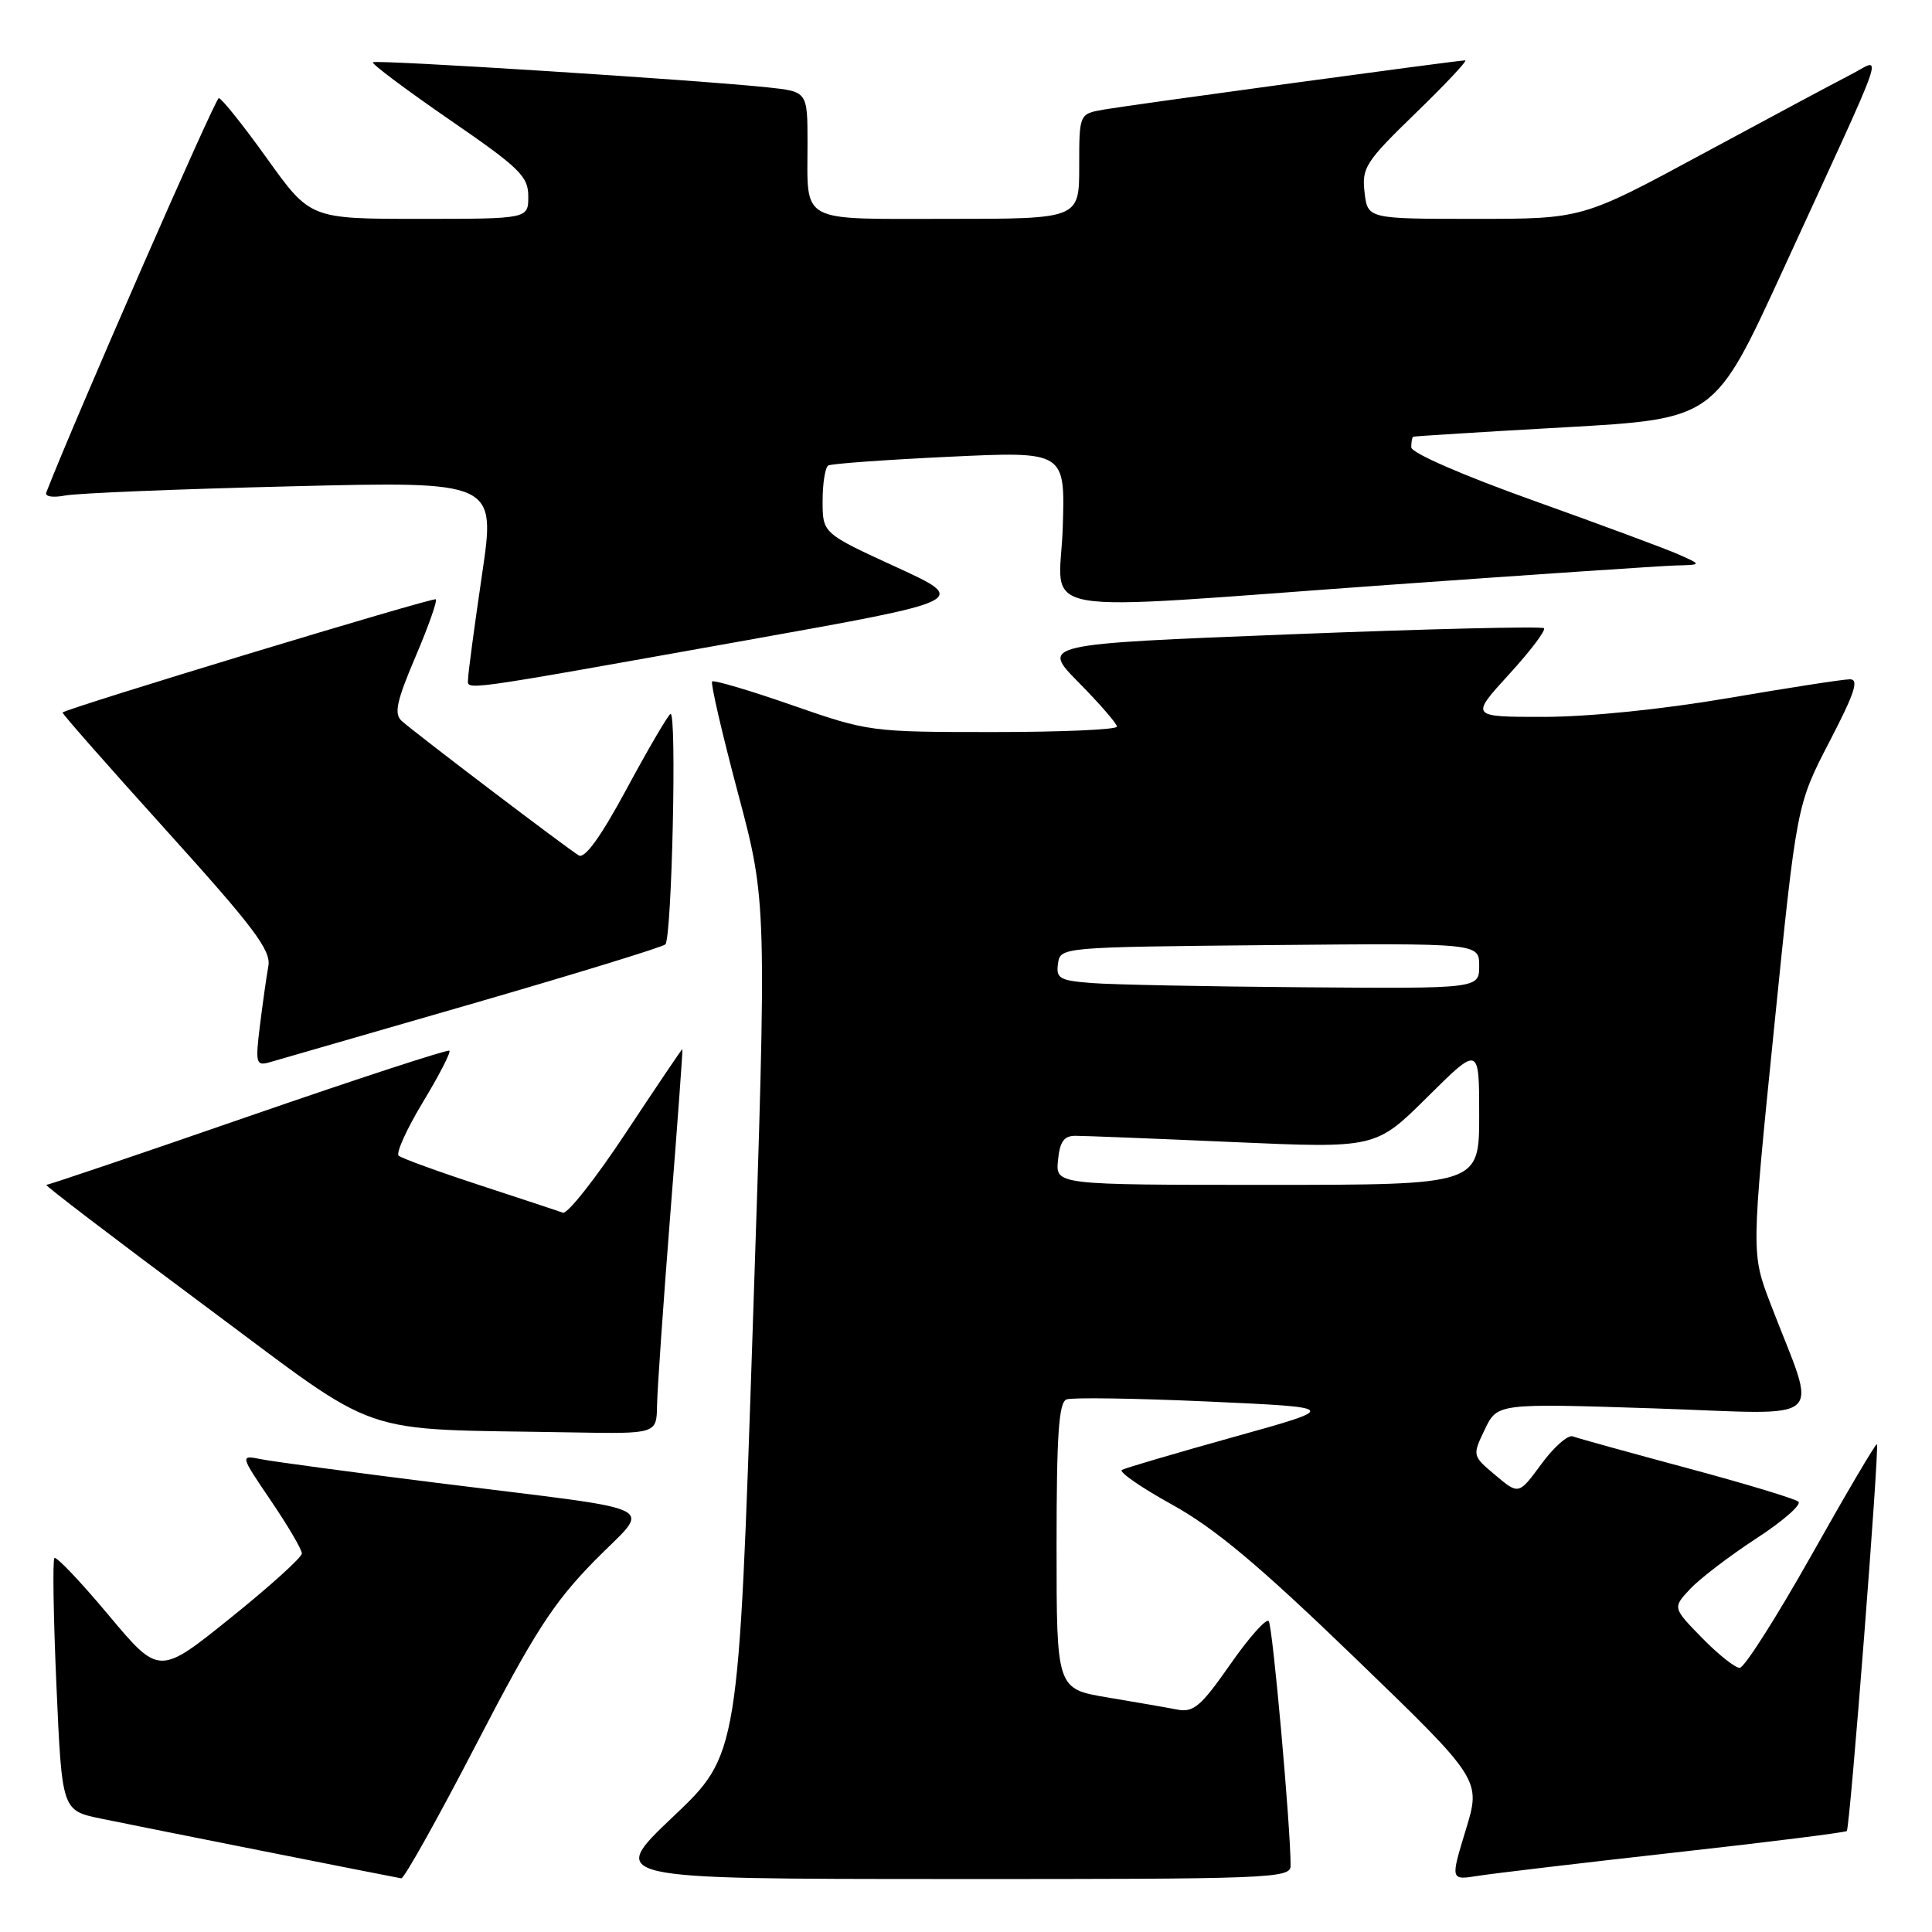 <?xml version="1.0" encoding="UTF-8" standalone="no"?>
<!DOCTYPE svg PUBLIC "-//W3C//DTD SVG 1.1//EN" "http://www.w3.org/Graphics/SVG/1.1/DTD/svg11.dtd" >
<svg xmlns="http://www.w3.org/2000/svg" xmlns:xlink="http://www.w3.org/1999/xlink" version="1.1" viewBox="0 0 256 256">
 <g >
 <path fill="currentColor"
d=" M 63.04 231.25 C 70.76 216.35 73.28 212.44 78.71 206.88 C 86.33 199.10 88.87 200.37 58.00 196.50 C 46.72 195.09 36.21 193.67 34.64 193.36 C 31.79 192.79 31.79 192.79 35.89 198.84 C 38.15 202.17 40.00 205.32 40.00 205.84 C 40.00 206.36 35.74 210.21 30.54 214.39 C 21.08 222.00 21.08 222.00 14.38 214.00 C 10.69 209.59 7.47 206.20 7.21 206.45 C 6.96 206.71 7.08 214.34 7.48 223.41 C 8.21 239.90 8.21 239.90 13.35 240.97 C 18.38 242.01 51.84 248.66 53.17 248.89 C 53.54 248.95 57.98 241.01 63.04 231.25 Z  M 171.01 247.25 C 171.04 242.33 168.63 215.40 168.11 214.80 C 167.77 214.42 165.47 217.01 163.00 220.56 C 159.13 226.10 158.15 226.94 156.00 226.53 C 154.62 226.26 150.46 225.54 146.75 224.92 C 140.00 223.79 140.00 223.79 140.00 204.87 C 140.00 190.14 140.29 185.83 141.32 185.43 C 142.04 185.15 150.48 185.28 160.07 185.71 C 177.50 186.50 177.50 186.50 163.50 190.40 C 155.80 192.55 149.12 194.51 148.66 194.77 C 148.20 195.02 151.18 197.09 155.30 199.37 C 160.97 202.50 166.82 207.40 179.52 219.66 C 196.26 235.82 196.26 235.82 194.22 242.48 C 192.19 249.14 192.19 249.14 195.84 248.56 C 197.86 248.24 209.59 246.85 221.93 245.47 C 234.27 244.10 244.52 242.81 244.71 242.62 C 245.13 242.20 249.06 191.72 248.70 191.36 C 248.56 191.22 244.66 197.83 240.04 206.05 C 235.41 214.27 231.13 221.00 230.52 221.00 C 229.91 221.00 227.65 219.21 225.51 217.01 C 221.62 213.03 221.62 213.03 223.98 210.52 C 225.27 209.15 229.20 206.15 232.71 203.86 C 236.23 201.57 238.74 199.38 238.30 198.98 C 237.86 198.59 231.21 196.58 223.53 194.52 C 215.84 192.45 209.04 190.57 208.41 190.33 C 207.77 190.08 205.90 191.73 204.25 193.98 C 201.24 198.07 201.24 198.07 198.16 195.48 C 195.08 192.89 195.08 192.89 196.74 189.42 C 198.40 185.94 198.40 185.94 219.21 186.62 C 242.73 187.40 240.85 189.08 234.62 172.80 C 232.05 166.10 232.05 166.10 235.06 136.37 C 238.07 106.65 238.07 106.65 242.39 98.32 C 245.77 91.81 246.37 90.00 245.11 90.01 C 244.22 90.01 236.97 91.14 229.00 92.50 C 220.35 93.98 210.53 94.98 204.65 94.99 C 194.80 95.00 194.80 95.00 199.94 89.37 C 202.77 86.28 204.86 83.52 204.58 83.24 C 204.30 82.97 189.19 83.33 170.99 84.05 C 137.91 85.35 137.91 85.35 142.96 90.46 C 145.73 93.27 148.00 95.89 148.00 96.28 C 148.00 96.68 140.62 97.00 131.60 97.00 C 115.38 97.00 115.07 96.96 104.98 93.45 C 99.37 91.49 94.59 90.08 94.36 90.30 C 94.14 90.53 95.68 97.19 97.79 105.11 C 101.62 119.50 101.62 119.50 99.74 176.00 C 97.86 232.50 97.86 232.50 89.18 240.73 C 80.50 248.97 80.50 248.97 125.75 248.98 C 168.18 249.00 171.00 248.89 171.01 247.25 Z  M 87.06 186.25 C 87.09 184.19 87.89 172.71 88.83 160.75 C 89.78 148.79 90.49 139.00 90.42 139.00 C 90.34 139.00 86.99 143.97 82.97 150.04 C 78.96 156.12 75.18 160.91 74.58 160.69 C 73.99 160.47 69.00 158.82 63.50 157.02 C 58.00 155.22 53.19 153.47 52.82 153.13 C 52.45 152.78 53.89 149.60 56.03 146.05 C 58.18 142.50 59.76 139.43 59.55 139.22 C 59.35 139.02 47.38 142.93 32.95 147.92 C 18.52 152.92 6.46 157.00 6.14 157.00 C 5.83 157.00 15.23 164.17 27.03 172.94 C 51.17 190.87 46.54 189.27 75.75 189.80 C 87.00 190.00 87.00 190.00 87.06 186.25 Z  M 62.50 133.02 C 76.25 129.04 87.80 125.49 88.16 125.14 C 89.03 124.29 89.70 94.07 88.84 94.60 C 88.47 94.83 85.85 99.30 83.03 104.54 C 79.64 110.83 77.49 113.82 76.70 113.35 C 75.23 112.49 55.00 97.13 53.22 95.52 C 52.19 94.59 52.54 92.94 55.03 87.08 C 56.74 83.08 57.96 79.63 57.75 79.41 C 57.44 79.10 9.03 93.78 8.29 94.41 C 8.17 94.51 14.36 101.54 22.04 110.04 C 33.66 122.91 35.93 125.92 35.56 128.00 C 35.31 129.38 34.81 132.93 34.44 135.90 C 33.83 140.84 33.93 141.25 35.64 140.78 C 36.66 140.49 48.75 137.00 62.50 133.02 Z  M 98.96 84.83 C 128.41 79.57 128.41 79.57 118.71 75.12 C 109.00 70.66 109.00 70.66 109.00 66.39 C 109.00 64.04 109.34 61.92 109.75 61.68 C 110.16 61.44 117.39 60.92 125.82 60.52 C 141.14 59.80 141.14 59.80 140.82 69.90 C 140.44 81.92 135.18 81.00 184.00 77.50 C 202.97 76.14 220.07 74.99 222.00 74.93 C 225.50 74.84 225.50 74.84 222.50 73.50 C 220.85 72.76 212.19 69.55 203.25 66.35 C 193.81 62.98 187.00 60.01 187.00 59.27 C 187.00 58.57 187.11 57.94 187.25 57.87 C 187.39 57.80 196.43 57.23 207.35 56.62 C 227.19 55.50 227.19 55.50 236.15 36.00 C 250.57 4.59 249.49 7.71 245.19 9.91 C 243.16 10.95 234.34 15.67 225.58 20.40 C 209.67 29.00 209.67 29.00 195.44 29.00 C 181.22 29.00 181.22 29.00 180.81 25.48 C 180.43 22.22 180.94 21.43 187.59 14.98 C 191.55 11.14 194.50 8.00 194.14 8.00 C 193.13 8.00 149.88 13.89 146.25 14.52 C 143.00 15.09 143.00 15.09 143.00 22.05 C 143.00 29.00 143.00 29.00 125.61 29.00 C 105.66 29.00 107.00 29.72 107.00 18.99 C 107.00 12.14 107.00 12.14 101.75 11.58 C 92.40 10.59 49.79 7.88 49.41 8.25 C 49.21 8.45 53.76 11.86 59.52 15.83 C 68.87 22.26 70.00 23.36 70.00 26.02 C 70.00 29.00 70.00 29.00 55.55 29.00 C 41.11 29.00 41.11 29.00 35.38 21.00 C 32.23 16.60 29.35 13.00 28.99 13.00 C 28.52 13.00 9.95 55.45 6.13 65.26 C 5.92 65.80 7.01 65.97 8.63 65.66 C 10.21 65.35 23.69 64.80 38.60 64.44 C 65.70 63.77 65.70 63.77 63.87 76.14 C 62.87 82.94 62.04 89.12 62.03 89.88 C 62.00 91.52 59.75 91.83 98.96 84.83 Z  M 140.19 153.75 C 140.43 151.27 140.97 150.50 142.50 150.50 C 143.60 150.50 153.00 150.87 163.39 151.33 C 182.29 152.16 182.29 152.16 189.14 145.36 C 196.00 138.55 196.00 138.55 196.00 147.78 C 196.00 157.00 196.00 157.00 167.94 157.00 C 139.87 157.00 139.87 157.00 140.19 153.75 Z  M 144.69 130.26 C 140.40 129.93 139.91 129.65 140.19 127.69 C 140.50 125.50 140.54 125.50 168.25 125.23 C 196.00 124.97 196.00 124.97 196.00 127.98 C 196.00 131.00 196.00 131.00 172.75 130.82 C 159.96 130.72 147.33 130.47 144.69 130.26 Z "/>
</g>
</svg>